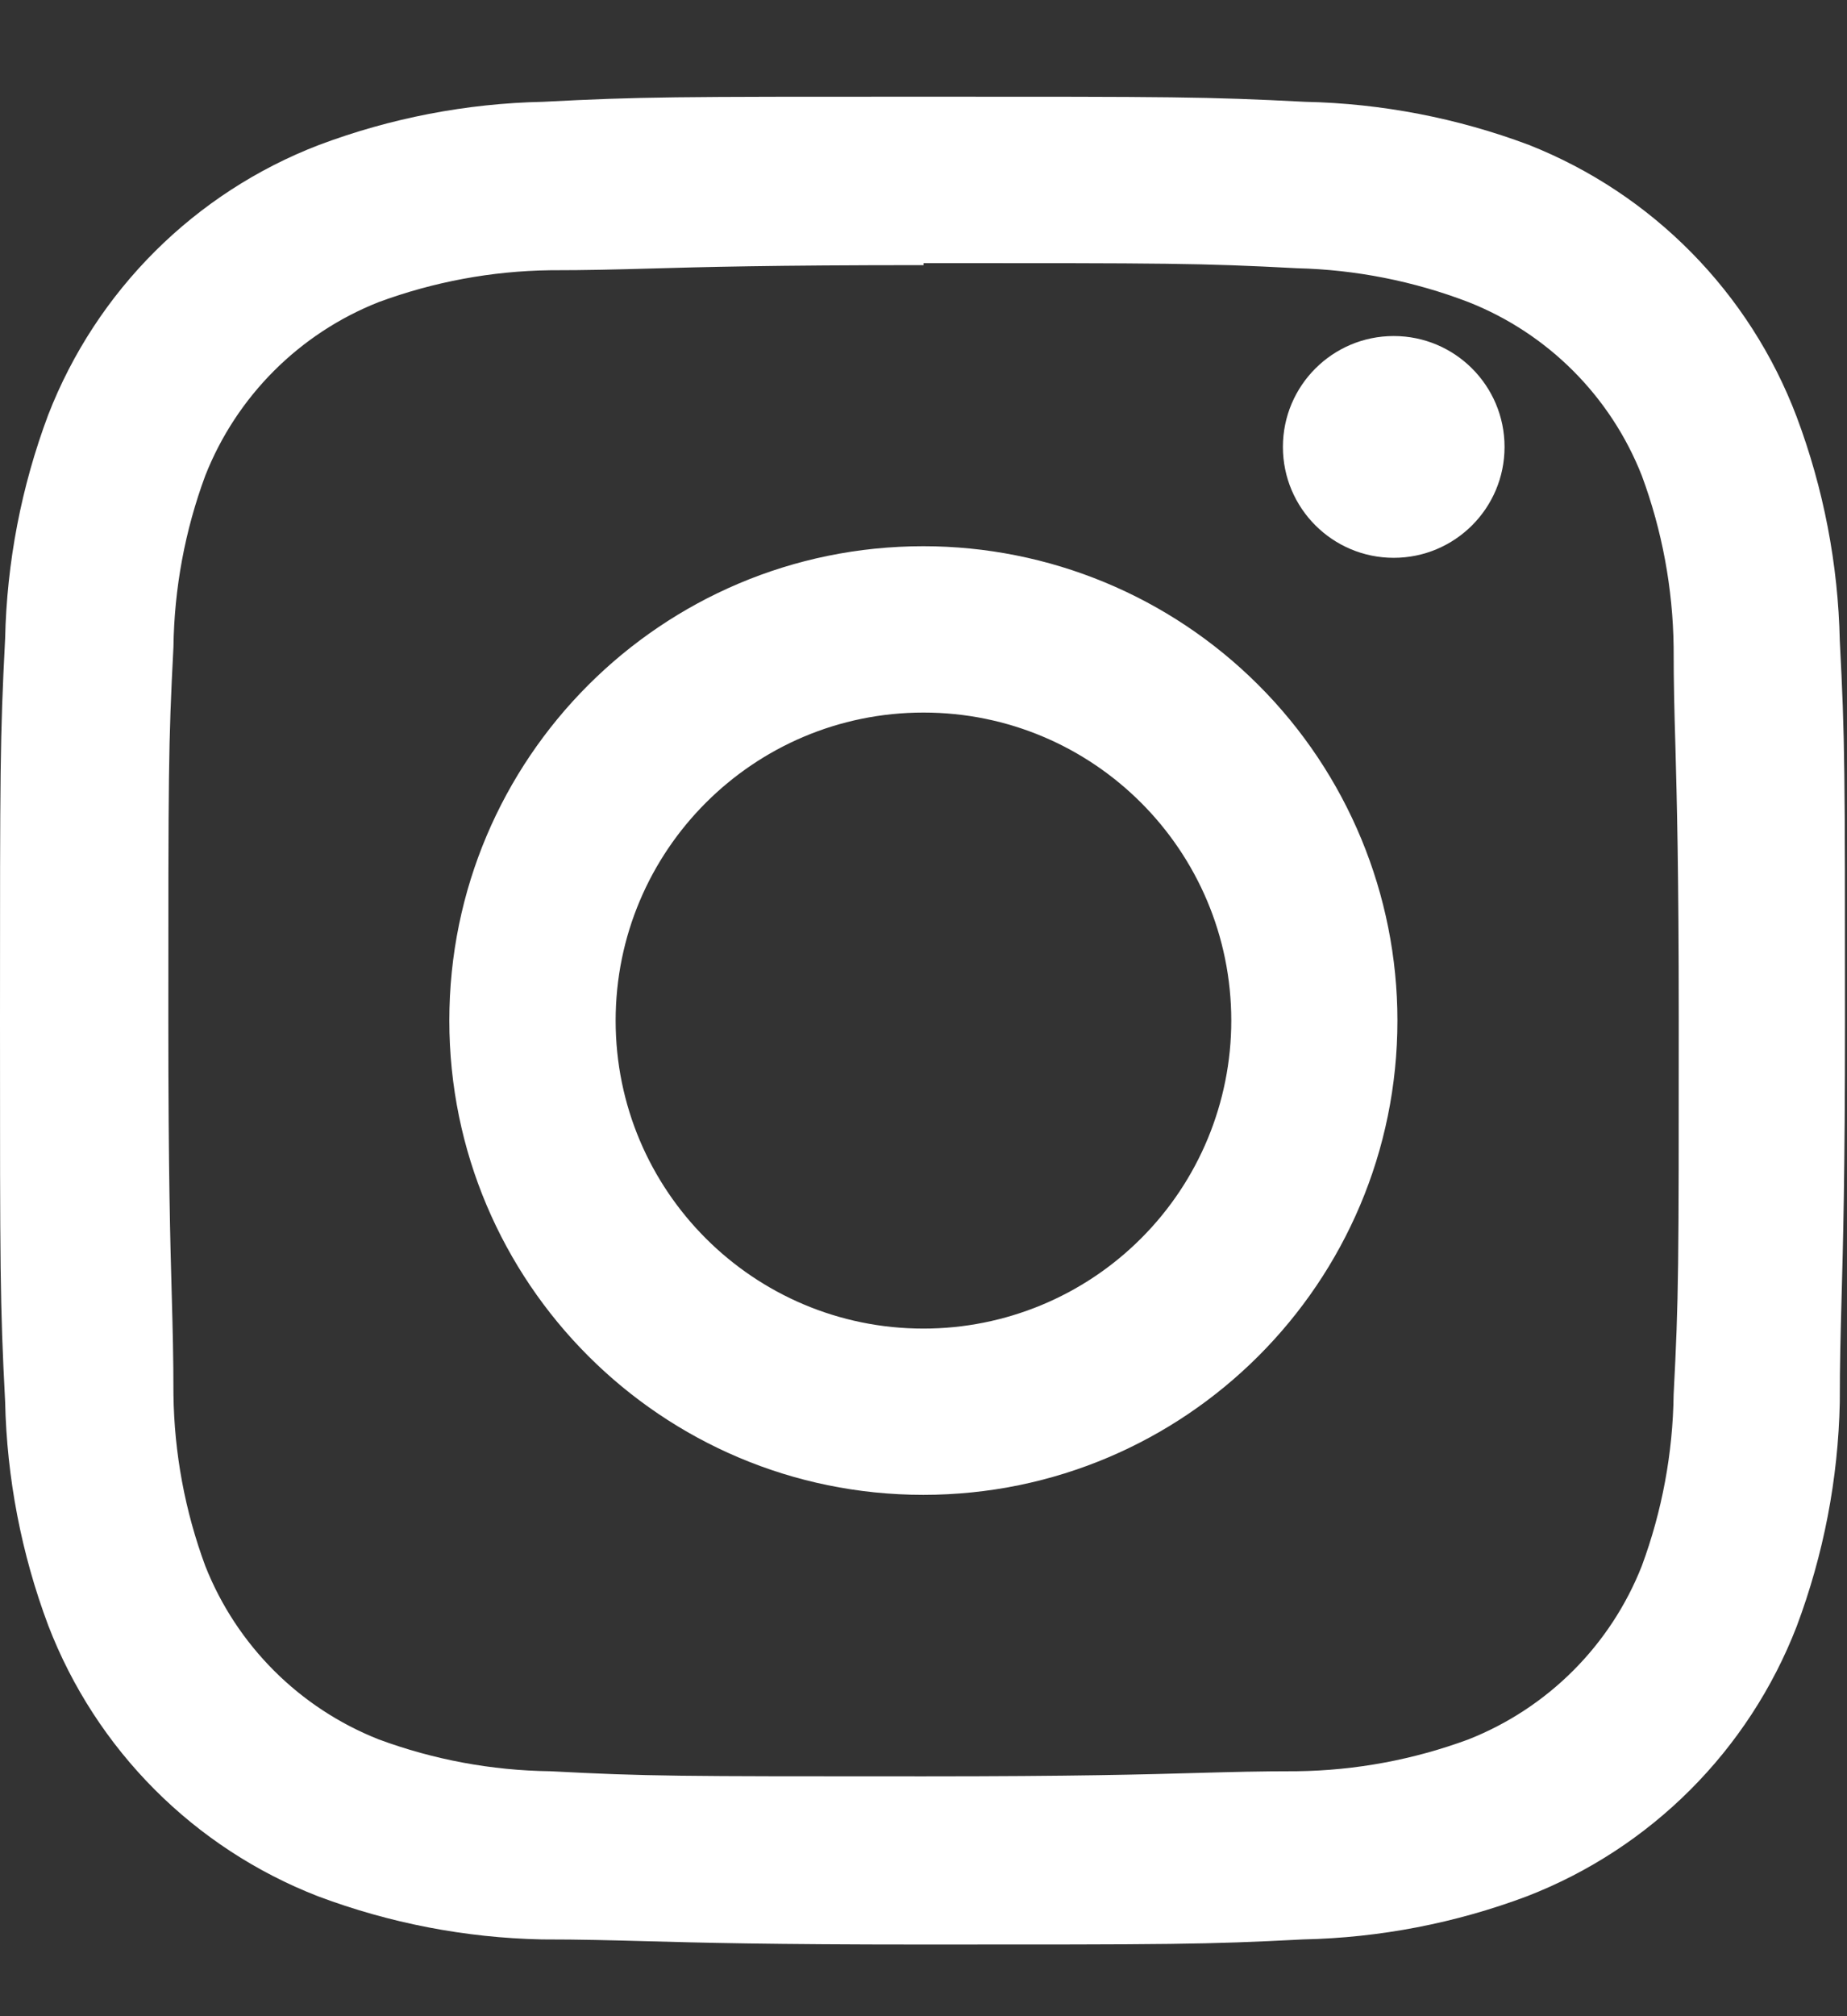 <svg width="22" height="24" viewBox="0 0 22 24" fill="none" xmlns="http://www.w3.org/2000/svg">
<rect x="0" y="0" width="22" height="24" fill="#333333" stroke="none"/>
<path fill-rule="evenodd" clip-rule="evenodd" d="M6.466 1.212C7.639 1.151 8.018 1.151 11 1.151C13.982 1.151 14.361 1.151 15.547 1.212C16.457 1.231 17.358 1.405 18.211 1.725C19.683 2.307 20.841 3.483 21.401 4.963C21.721 5.816 21.895 6.717 21.914 7.627C21.976 8.801 21.976 9.179 21.976 12.161C21.976 13.979 21.953 14.812 21.935 15.461C21.924 15.877 21.914 16.218 21.914 16.695C21.895 17.606 21.721 18.506 21.401 19.359C20.83 20.835 19.663 22.002 18.187 22.573C17.334 22.893 16.433 23.067 15.522 23.086C14.349 23.147 13.97 23.147 10.988 23.147C9.17 23.147 8.337 23.125 7.687 23.107C7.271 23.096 6.93 23.086 6.453 23.086C5.543 23.067 4.642 22.893 3.789 22.573C2.31 21.999 1.143 20.828 0.574 19.347C0.254 18.494 0.081 17.593 0.061 16.683C0 15.51 0 15.131 0 12.149C0 9.167 0 8.788 0.061 7.603C0.081 6.692 0.254 5.792 0.574 4.939C1.148 3.461 2.32 2.293 3.801 1.725C4.654 1.405 5.555 1.231 6.466 1.212ZM15.45 3.193C14.289 3.132 13.934 3.132 11.001 3.132V3.156C9.191 3.156 8.364 3.179 7.726 3.197C7.326 3.208 7 3.217 6.552 3.217C5.855 3.226 5.165 3.355 4.511 3.596C3.566 3.969 2.818 4.717 2.445 5.662C2.203 6.315 2.075 7.005 2.066 7.702C2.005 8.863 2.005 9.206 2.005 12.151C2.005 13.96 2.028 14.787 2.046 15.425C2.057 15.825 2.066 16.151 2.066 16.599C2.075 17.296 2.203 17.986 2.445 18.64C2.818 19.584 3.566 20.332 4.511 20.705C5.165 20.947 5.855 21.075 6.552 21.084C7.713 21.145 8.055 21.145 11.001 21.145C12.81 21.145 13.637 21.122 14.275 21.104C14.676 21.093 15.002 21.084 15.45 21.084C16.147 21.075 16.837 20.947 17.491 20.705C18.436 20.332 19.184 19.584 19.556 18.64C19.798 17.986 19.926 17.296 19.935 16.599C19.996 15.438 19.996 15.096 19.996 12.151C19.996 10.341 19.973 9.514 19.956 8.877C19.944 8.476 19.935 8.15 19.935 7.702C19.926 7.005 19.798 6.315 19.556 5.662C19.184 4.717 18.436 3.969 17.491 3.596C16.838 3.346 16.148 3.21 15.45 3.193Z" fill="white"/>
<path fill-rule="evenodd" clip-rule="evenodd" d="M5.352 12.148C5.352 9.03 7.88 6.502 10.998 6.502C12.496 6.502 13.932 7.097 14.991 8.156C16.05 9.214 16.645 10.65 16.645 12.148C16.645 15.266 14.117 17.794 10.998 17.794C7.88 17.794 5.352 15.266 5.352 12.148ZM7.333 12.149C7.333 14.174 8.975 15.815 11 15.815C11.972 15.815 12.905 15.429 13.592 14.741C14.28 14.054 14.666 13.121 14.666 12.149C14.666 10.124 13.025 8.482 11 8.482C8.975 8.482 7.333 10.124 7.333 12.149Z" fill="white"/>
<path fill-rule="evenodd" clip-rule="evenodd" d="M16.601 6.64C17.33 6.64 17.921 6.049 17.921 5.32C17.921 4.591 17.33 4 16.601 4C15.872 4 15.281 4.591 15.281 5.32C15.281 6.049 15.872 6.64 16.601 6.64Z" fill="white"/>
</svg>
